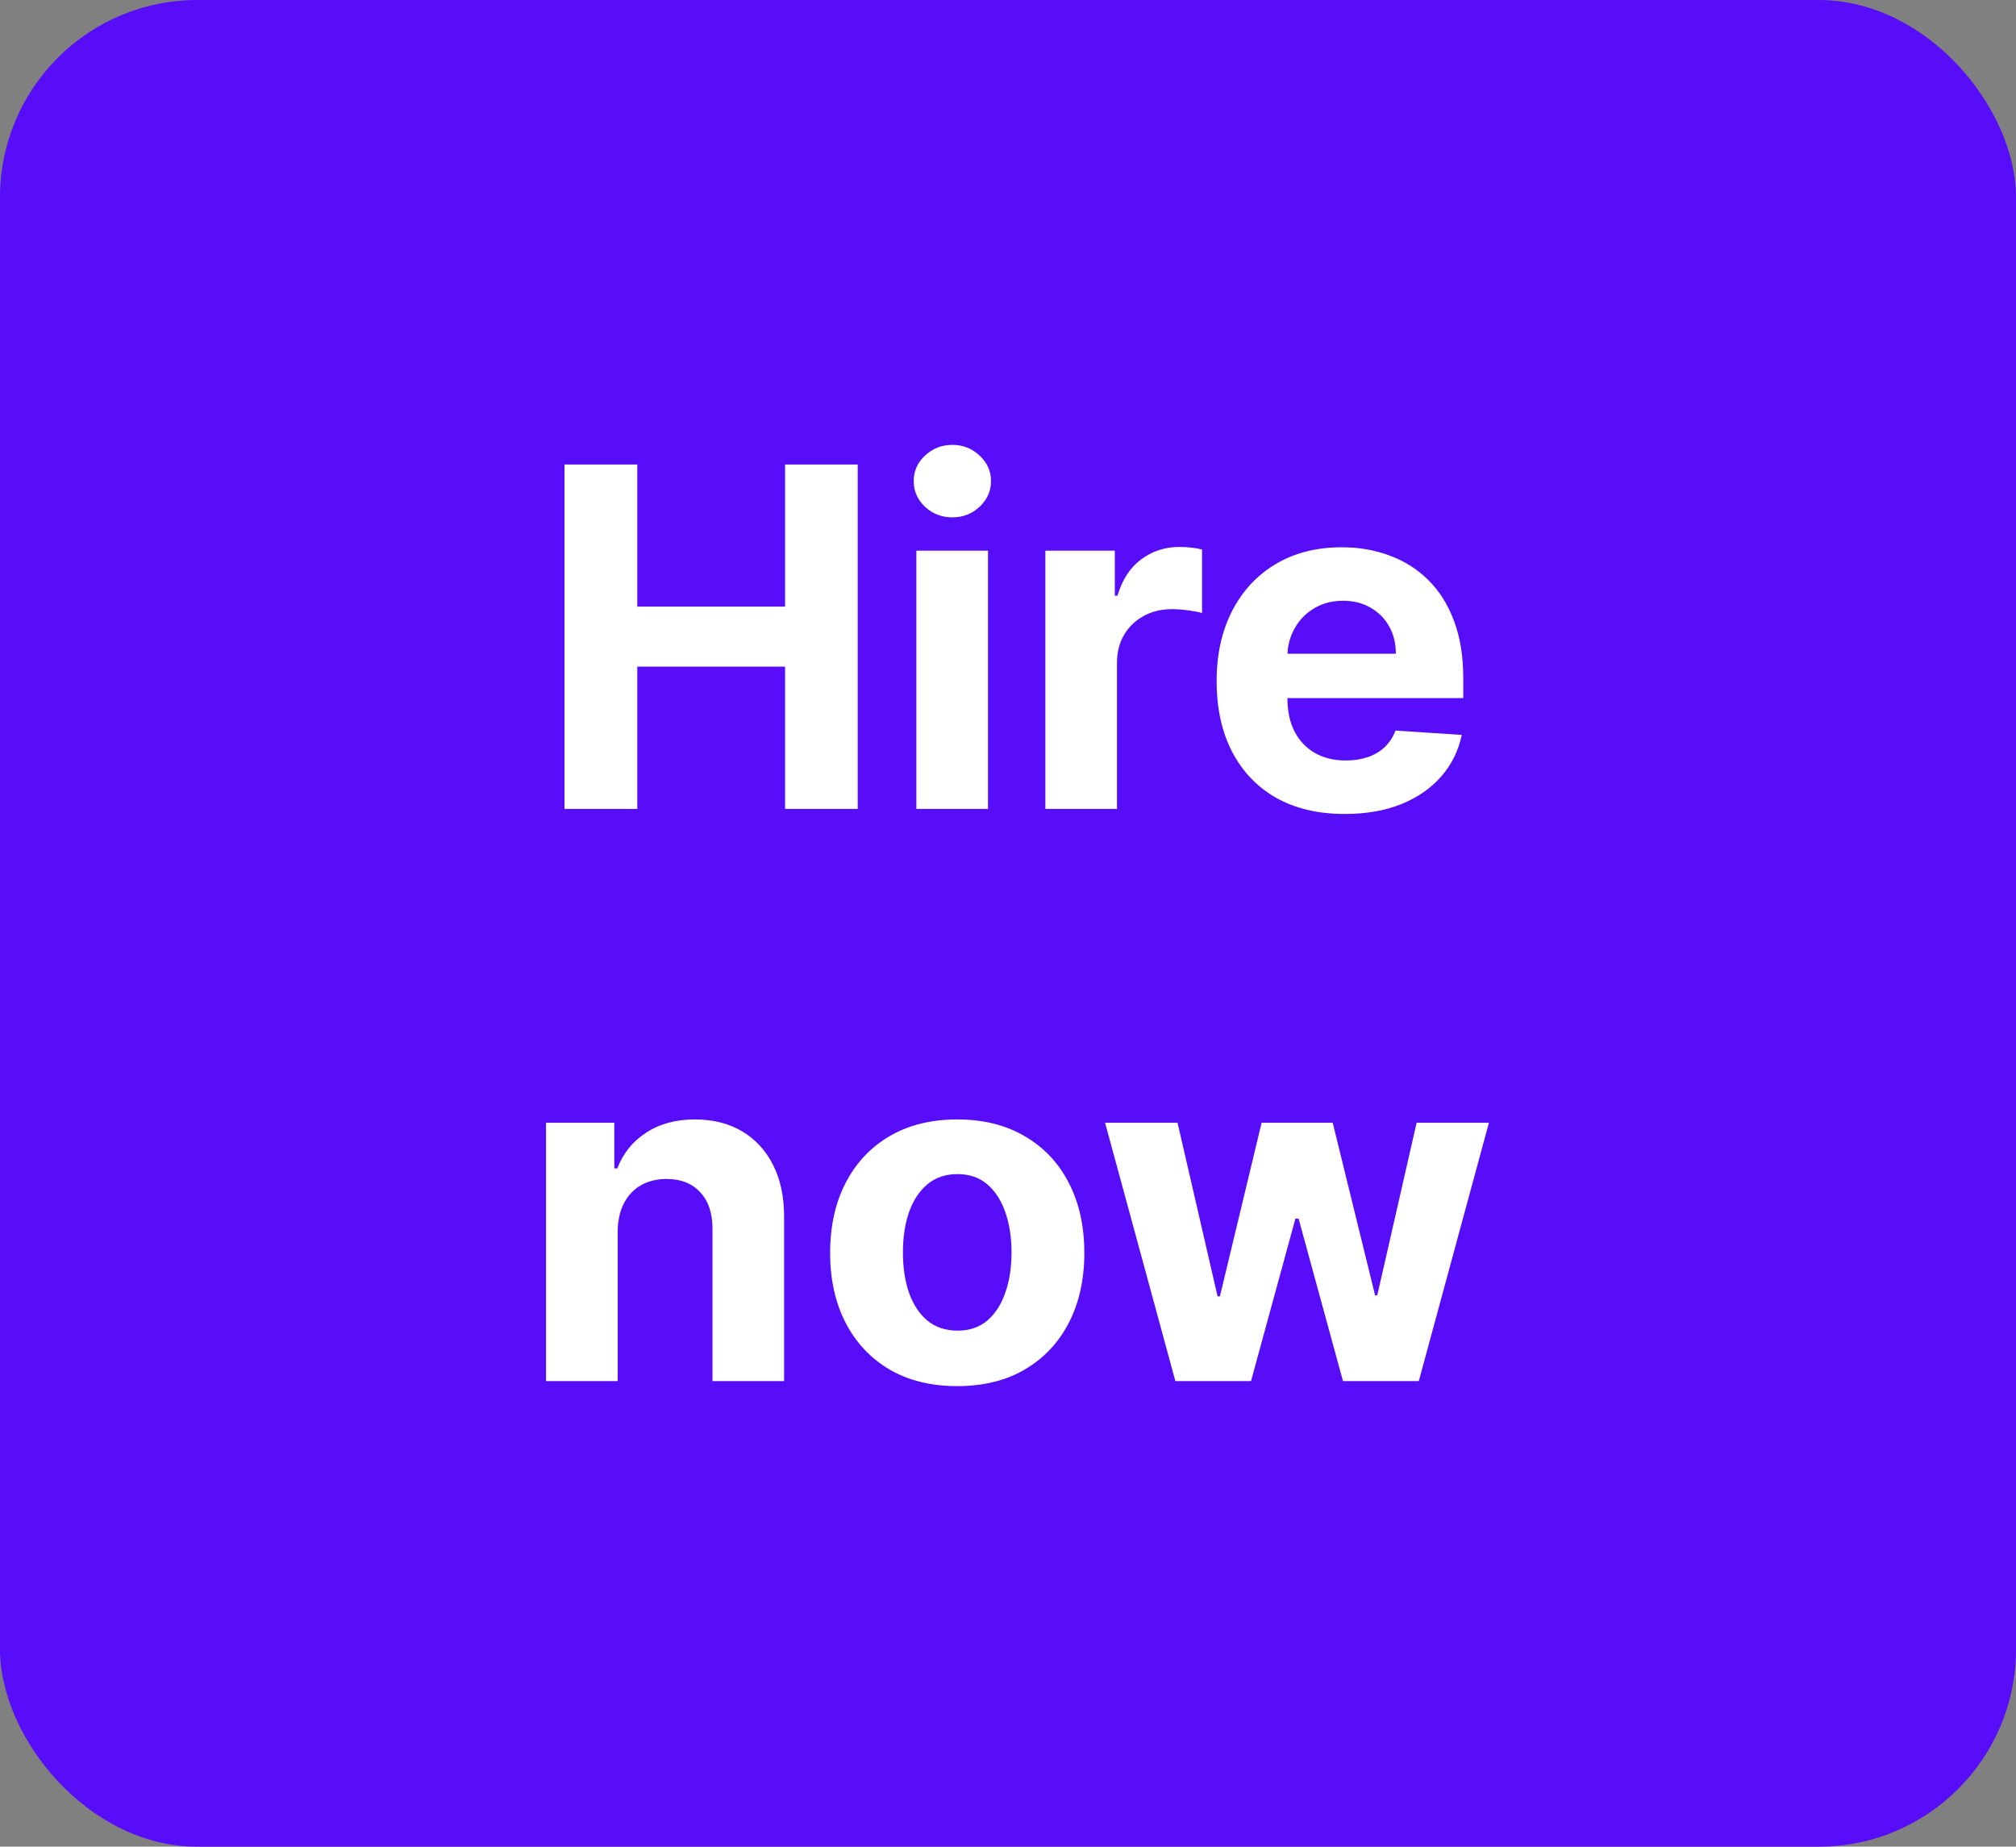 <svg width="511" height="468" viewBox="0 0 511 468" fill="none" xmlns="http://www.w3.org/2000/svg">
<rect x="0" y="0" width="511" height="468" fill="#808080" stroke="none"/>
<rect width="511" height="468" rx="50" fill="#570DF8"/>
<path d="M143.085 205V117.727H161.537V153.736H198.994V117.727H217.403V205H198.994V168.949H161.537V205H143.085ZM232.276 205V139.545H250.429V205H232.276ZM241.395 131.108C238.696 131.108 236.381 130.213 234.449 128.423C232.545 126.605 231.594 124.432 231.594 121.903C231.594 119.403 232.545 117.259 234.449 115.469C236.381 113.651 238.696 112.741 241.395 112.741C244.094 112.741 246.395 113.651 248.298 115.469C250.23 117.259 251.196 119.403 251.196 121.903C251.196 124.432 250.23 126.605 248.298 128.423C246.395 130.213 244.094 131.108 241.395 131.108ZM264.971 205V139.545H282.57V150.966H283.252C284.445 146.903 286.448 143.835 289.261 141.761C292.073 139.659 295.312 138.608 298.977 138.608C299.886 138.608 300.866 138.665 301.917 138.778C302.968 138.892 303.891 139.048 304.687 139.247V155.355C303.835 155.099 302.656 154.872 301.15 154.673C299.644 154.474 298.266 154.375 297.016 154.375C294.346 154.375 291.96 154.957 289.857 156.122C287.783 157.259 286.136 158.849 284.914 160.895C283.721 162.94 283.124 165.298 283.124 167.969V205H264.971ZM340.855 206.278C334.122 206.278 328.327 204.915 323.469 202.188C318.639 199.432 314.918 195.54 312.304 190.511C309.69 185.455 308.384 179.474 308.384 172.571C308.384 165.838 309.69 159.929 312.304 154.844C314.918 149.759 318.597 145.795 323.341 142.955C328.114 140.114 333.71 138.693 340.131 138.693C344.449 138.693 348.469 139.389 352.19 140.781C355.94 142.145 359.207 144.205 361.991 146.96C364.804 149.716 366.991 153.182 368.554 157.358C370.116 161.506 370.898 166.364 370.898 171.932V176.918H315.628V165.668H353.81C353.81 163.054 353.241 160.739 352.105 158.722C350.969 156.705 349.392 155.128 347.375 153.991C345.386 152.827 343.071 152.244 340.429 152.244C337.673 152.244 335.23 152.884 333.099 154.162C330.997 155.412 329.349 157.102 328.156 159.233C326.963 161.335 326.352 163.679 326.324 166.264V176.96C326.324 180.199 326.92 182.997 328.114 185.355C329.335 187.713 331.054 189.531 333.27 190.81C335.486 192.088 338.114 192.727 341.153 192.727C343.17 192.727 345.017 192.443 346.693 191.875C348.369 191.307 349.804 190.455 350.997 189.318C352.19 188.182 353.099 186.79 353.724 185.142L370.514 186.25C369.662 190.284 367.915 193.807 365.273 196.818C362.659 199.801 359.278 202.131 355.131 203.807C351.011 205.455 346.253 206.278 340.855 206.278ZM156.562 312.159V350H138.408V284.545H155.71V296.094H156.477C157.925 292.287 160.354 289.276 163.763 287.06C167.173 284.815 171.306 283.693 176.164 283.693C180.71 283.693 184.673 284.688 188.053 286.676C191.434 288.665 194.062 291.506 195.937 295.199C197.812 298.864 198.749 303.239 198.749 308.324V350H180.596V311.562C180.624 307.557 179.602 304.432 177.528 302.188C175.454 299.915 172.599 298.778 168.962 298.778C166.519 298.778 164.36 299.304 162.485 300.355C160.638 301.406 159.19 302.94 158.138 304.957C157.116 306.946 156.59 309.347 156.562 312.159ZM242.631 351.278C236.011 351.278 230.287 349.872 225.457 347.06C220.656 344.219 216.949 340.27 214.335 335.213C211.722 330.128 210.415 324.233 210.415 317.528C210.415 310.767 211.722 304.858 214.335 299.801C216.949 294.716 220.656 290.767 225.457 287.955C230.287 285.114 236.011 283.693 242.631 283.693C249.25 283.693 254.96 285.114 259.761 287.955C264.591 290.767 268.312 294.716 270.926 299.801C273.54 304.858 274.847 310.767 274.847 317.528C274.847 324.233 273.54 330.128 270.926 335.213C268.312 340.27 264.591 344.219 259.761 347.06C254.96 349.872 249.25 351.278 242.631 351.278ZM242.716 337.216C245.727 337.216 248.241 336.364 250.259 334.659C252.276 332.926 253.795 330.568 254.818 327.585C255.869 324.602 256.395 321.207 256.395 317.401C256.395 313.594 255.869 310.199 254.818 307.216C253.795 304.233 252.276 301.875 250.259 300.142C248.241 298.409 245.727 297.543 242.716 297.543C239.676 297.543 237.119 298.409 235.045 300.142C233 301.875 231.452 304.233 230.401 307.216C229.378 310.199 228.866 313.594 228.866 317.401C228.866 321.207 229.378 324.602 230.401 327.585C231.452 330.568 233 332.926 235.045 334.659C237.119 336.364 239.676 337.216 242.716 337.216ZM297.922 350L280.109 284.545H298.476L308.618 328.523H309.214L319.783 284.545H337.808L348.547 328.267H349.101L359.072 284.545H377.396L359.626 350H340.408L329.158 308.835H328.348L317.098 350H297.922Z" fill="white"/>
</svg>
